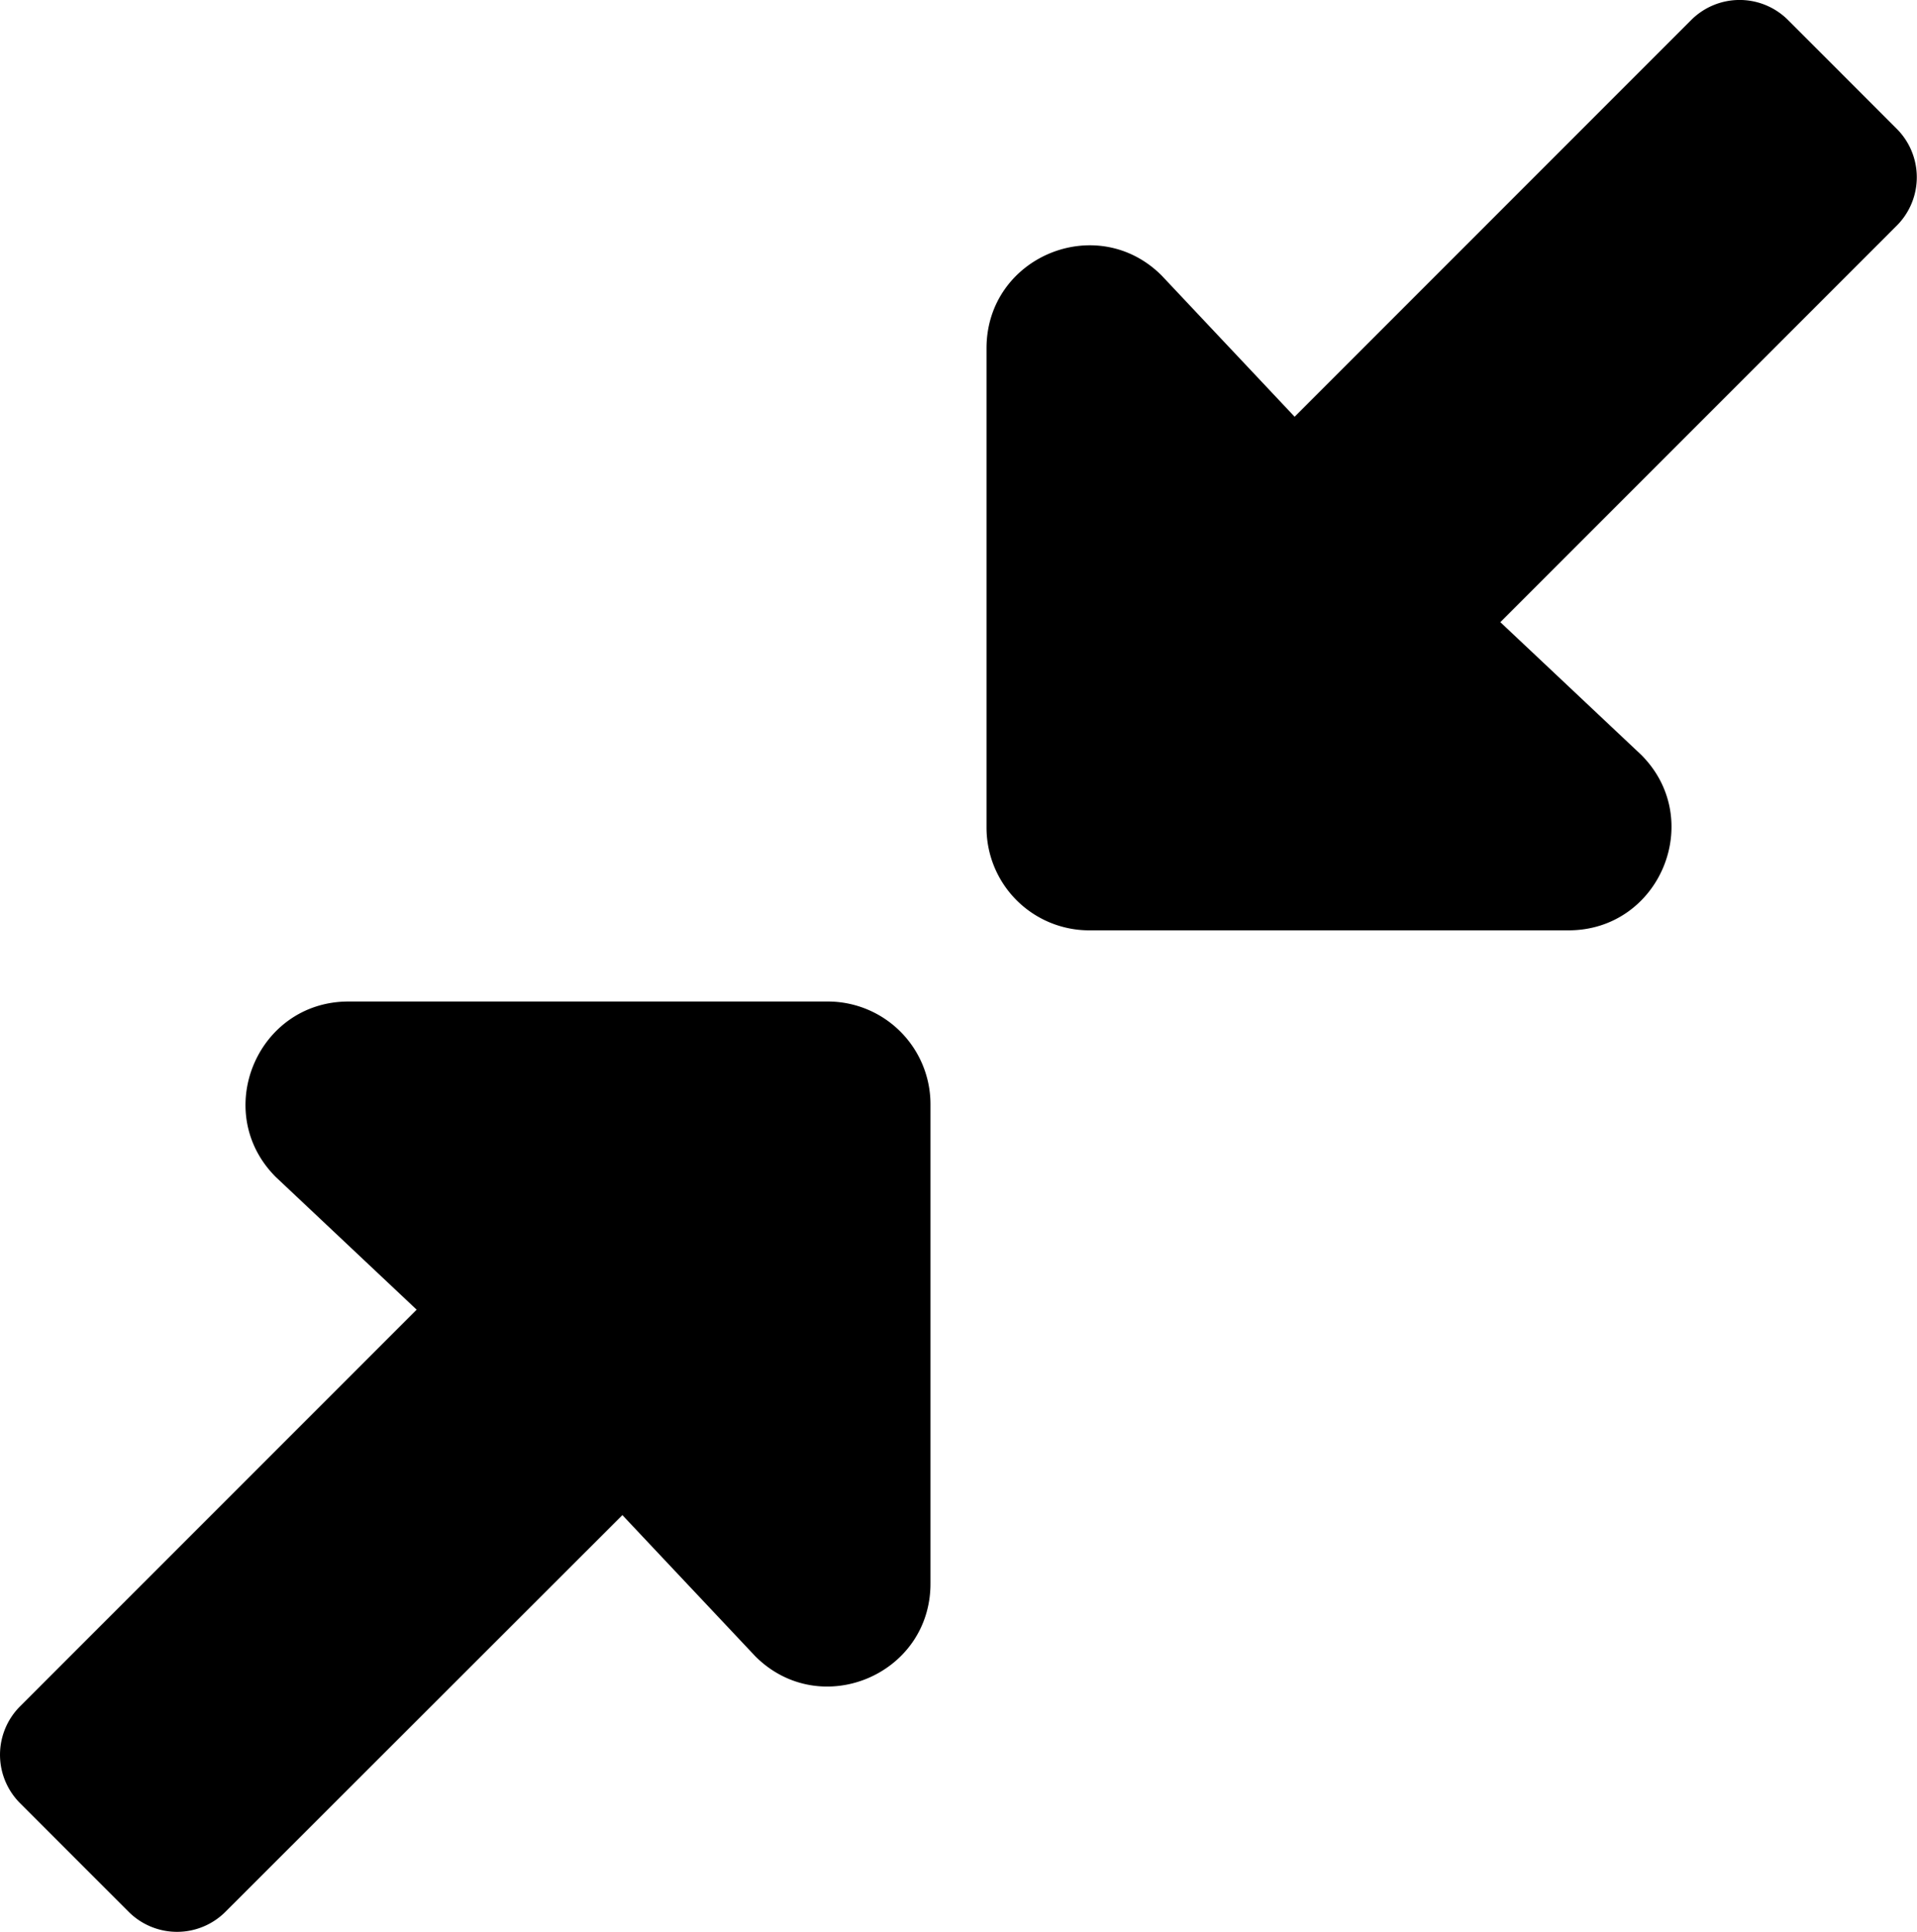<svg xmlns="http://www.w3.org/2000/svg" viewBox="0 0 448 451.37"><path d="M443.31,81.31,350.63,174l32.92,31c15.12,15.12,4.41,41-17,41h-112a24,24,0,0,1-24-24V110c0-21.38,25.8-32.09,40.92-17l31.08,33,92.68-92.69a16,16,0,0,1,22.63,0l25.37,25.38A16,16,0,0,1,443.31,81.31Z" transform="translate(0 -28.63)"></path><path d="M4.69,427.31l92.68-92.68-32.92-31c-15.12-15.12-4.41-41,17-41h112a24,24,0,0,1,24,24v112c0,21.38-25.8,32.09-40.92,17l-31.08-33L52.69,475.31a16,16,0,0,1-22.63,0L4.69,449.94a16,16,0,0,1,0-22.63Z" transform="translate(0 -28.63)"/></svg>

